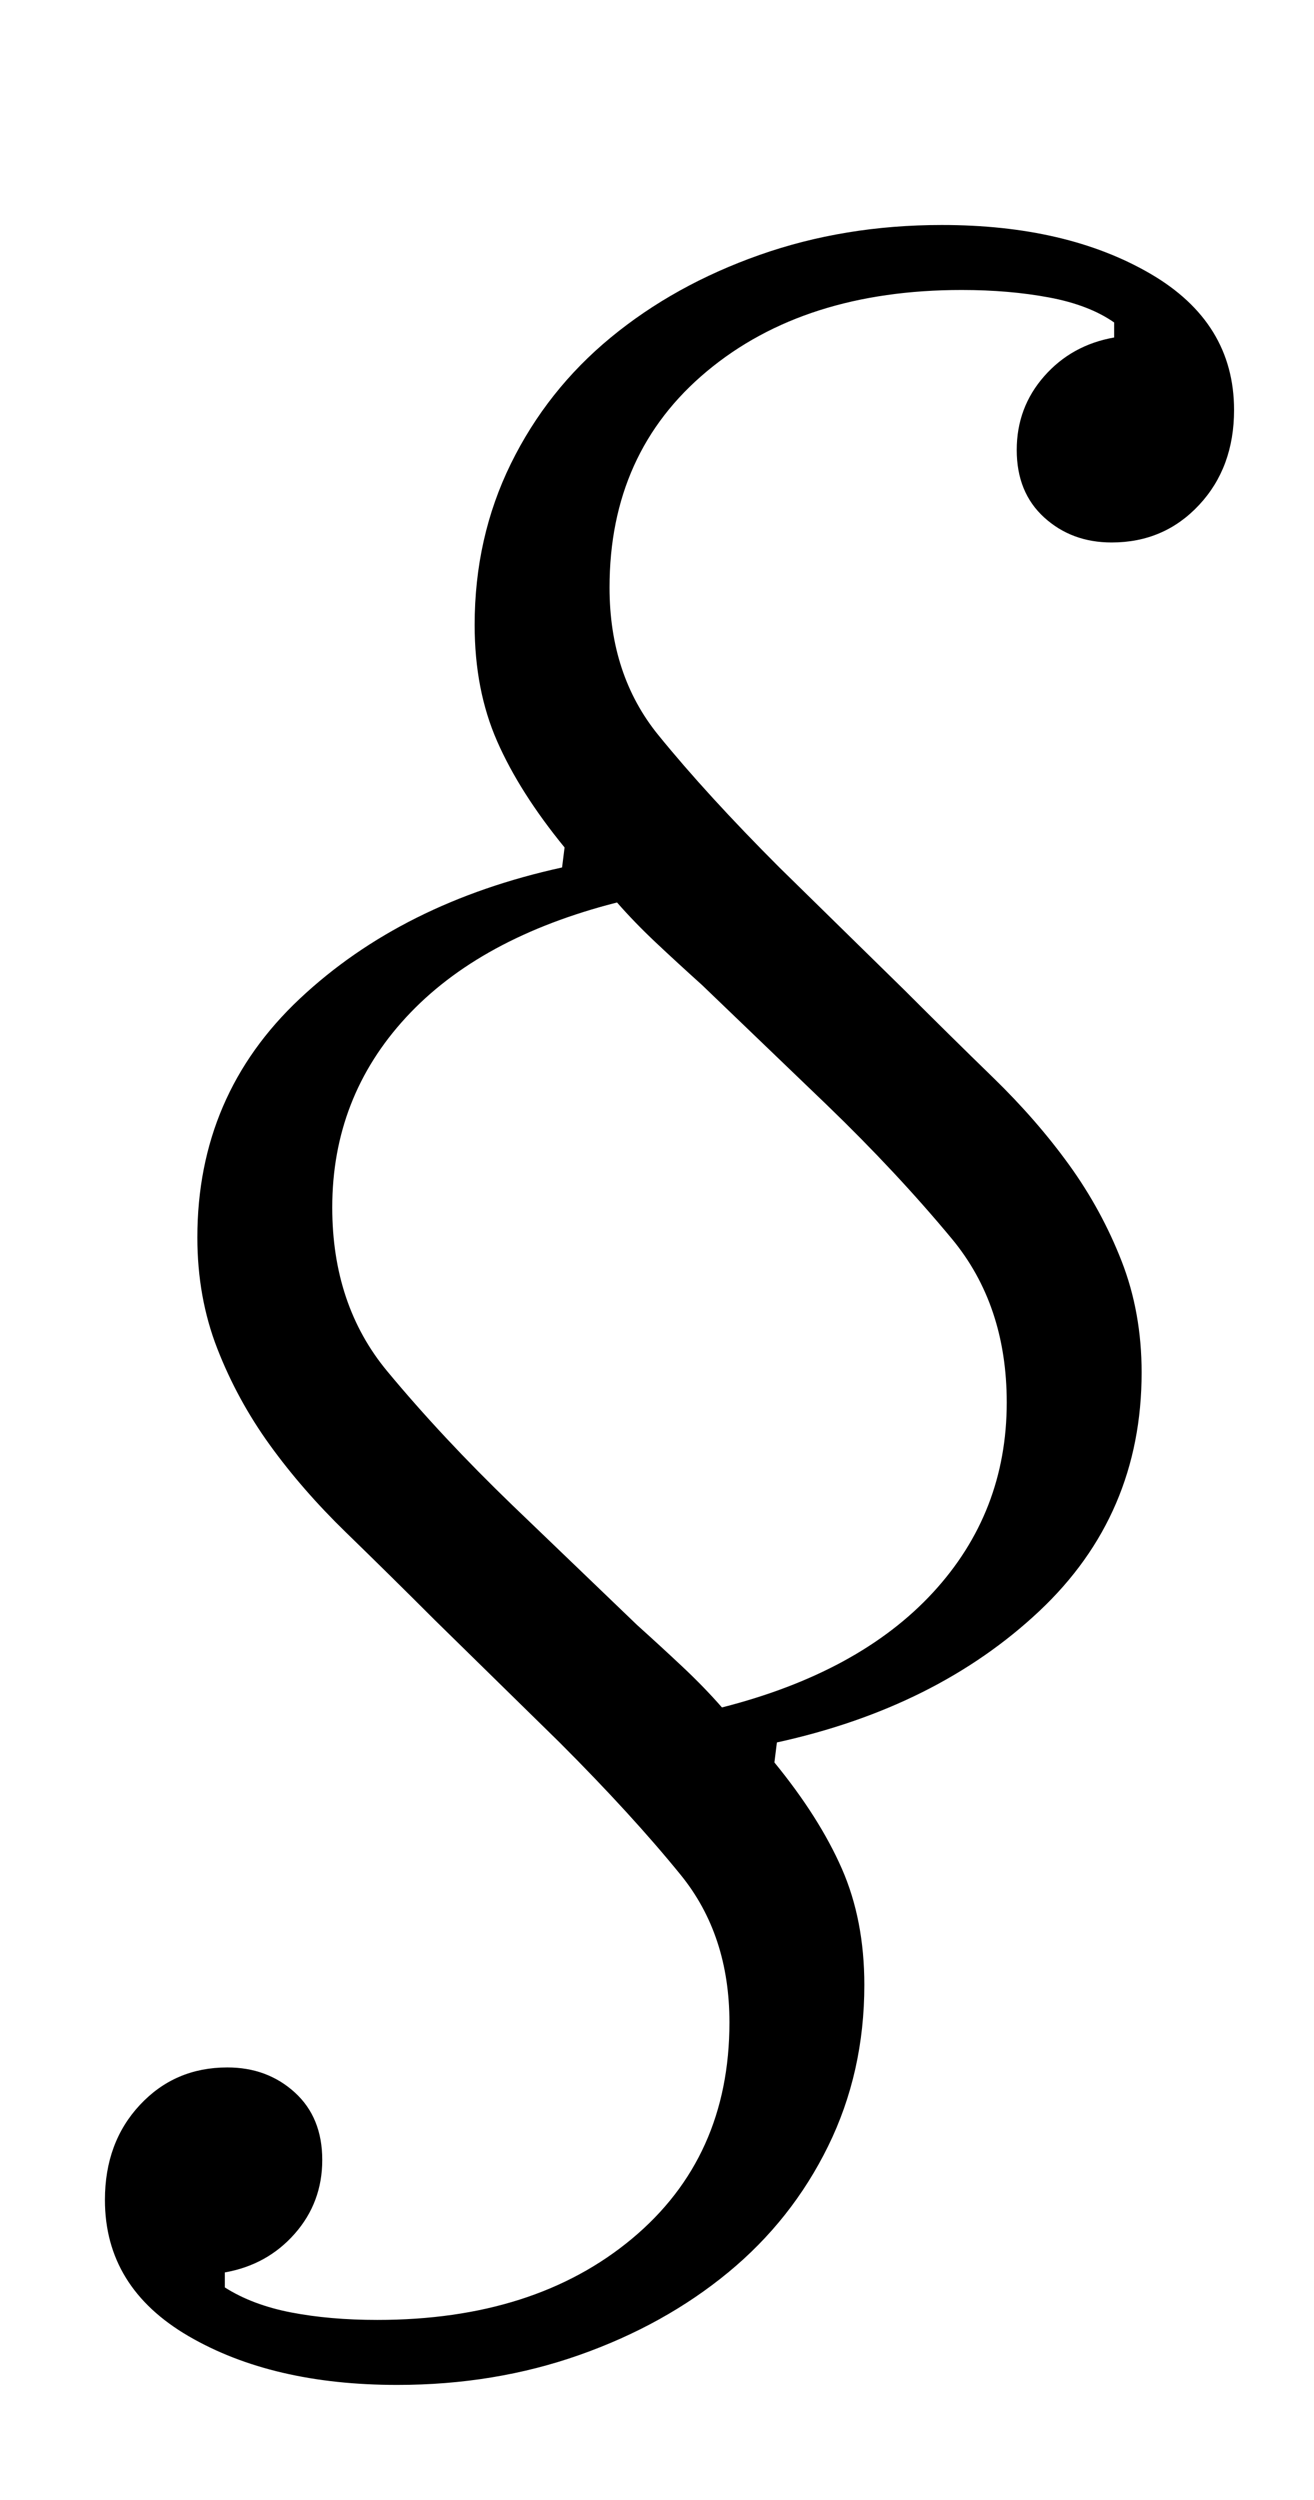 <?xml version="1.0" standalone="no"?>
<!DOCTYPE svg PUBLIC "-//W3C//DTD SVG 1.1//EN" "http://www.w3.org/Graphics/SVG/1.1/DTD/svg11.dtd" >
<svg xmlns="http://www.w3.org/2000/svg" xmlns:xlink="http://www.w3.org/1999/xlink" version="1.1" viewBox="-10 0 526 1000">
  <g transform="matrix(1 0 0 -1 0 800)">
   <path fill="currentColor"
d="M149 -154q-50 0 -83.5 19.5t-33.5 54.5q0 23 14 38t35 15q16 0 27 -10t11 -27t-11 -29.5t-28 -15.5v-6q11 -7 26.5 -10t34.5 -3q63 0 102 32.5t39 86.5q0 35 -19.5 59t-48.5 53l-50 49q-18 18 -35.5 35t-30.5 35t-21 38.5t-8 44.5q0 57 41 95.5t105 52.5l1 8
q-18 22 -27 42.5t-9 46.5q0 35 14.5 64.5t40 50.5t59.5 33t73 12q50 0 83.5 -19.5t33.5 -54.5q0 -23 -14 -38t-35 -15q-16 0 -27 10t-11 27t11 29.5t28 15.5v6q-10 7 -26 10t-35 3q-63 0 -102 -32.5t-39 -86.5q0 -35 19.5 -59t48.5 -53l50 -49q18 -18 35.5 -35t30.5 -35
t21 -38.5t8 -44.5q0 -57 -41 -95.5t-105 -52.5l-1 -8q18 -22 27 -42.5t9 -46.5q0 -35 -14.5 -64.5t-40 -50.5t-59.5 -33t-73 -12zM123 317q0 -39 22 -65.5t50 -53.5l50 -48q10 -9 18.5 -17t15.5 -16q55 14 84.5 46t29.5 76q0 39 -22 65.5t-50 53.5l-50 48q-10 9 -18.5 17
t-15.5 16q-55 -14 -84.5 -46t-29.5 -76z" />
  </g>

</svg>
